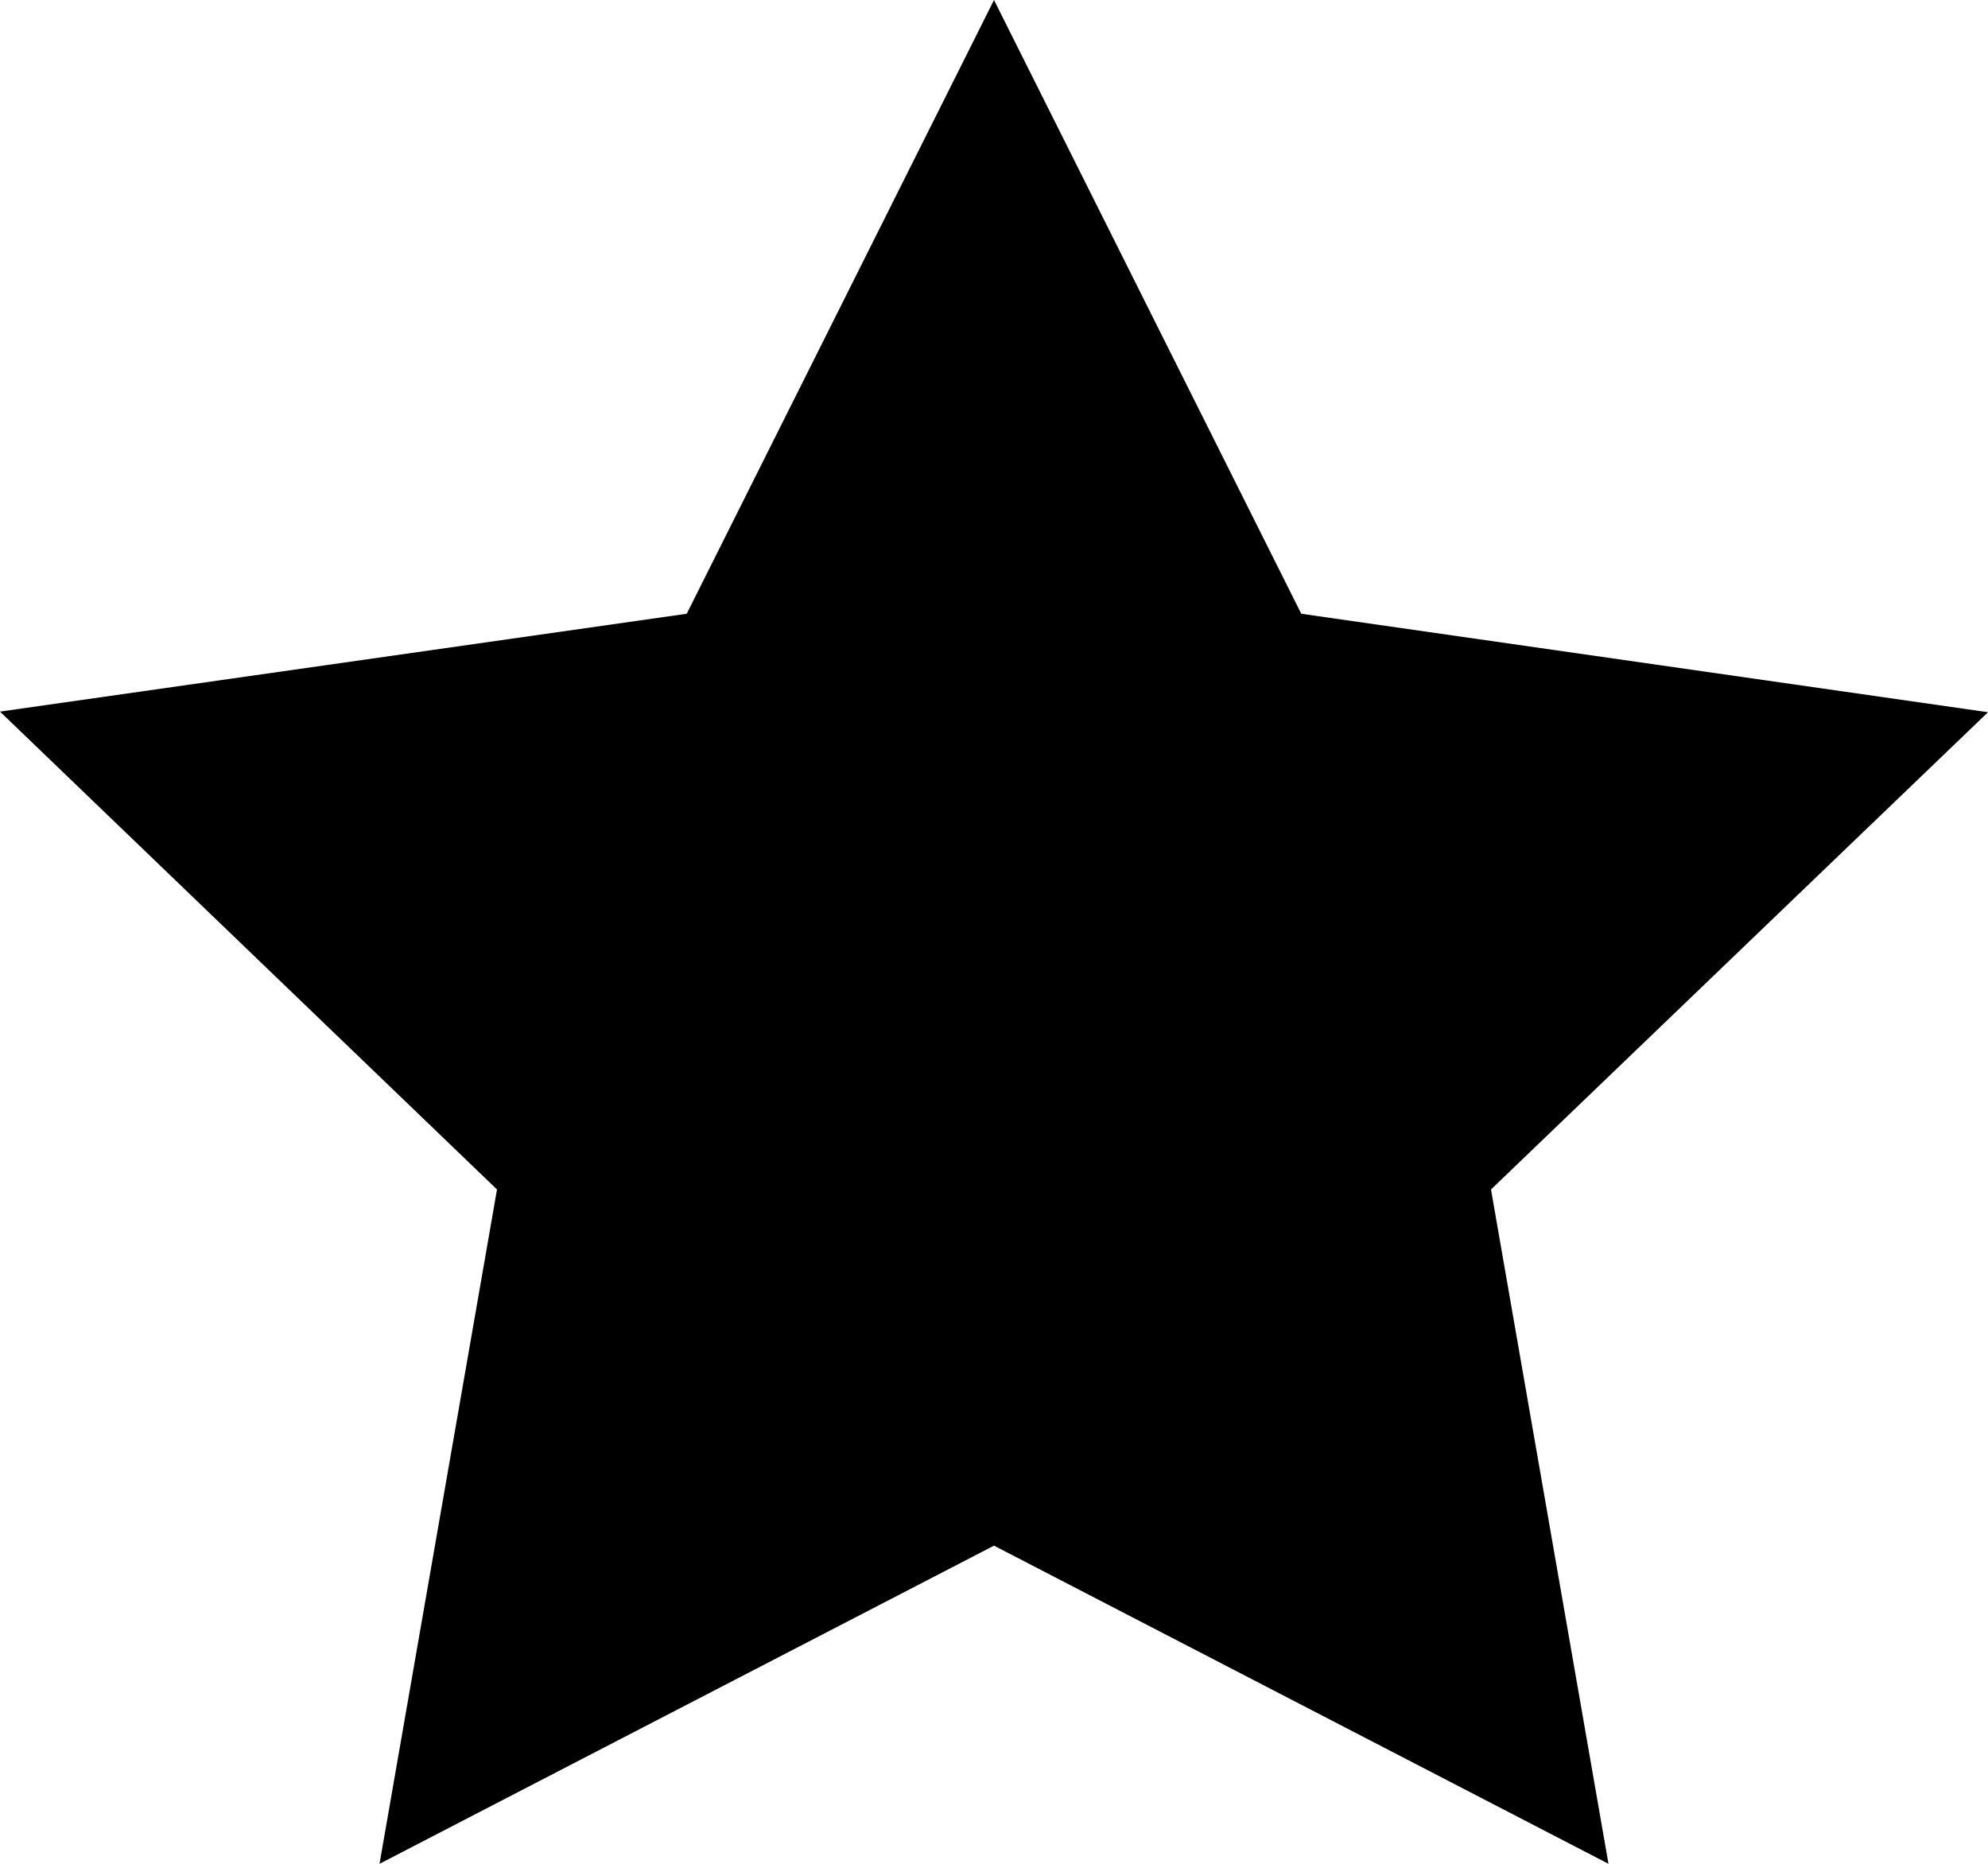 <svg width="32" height="30" viewBox="0 0 32 30" fill="none" xmlns="http://www.w3.org/2000/svg">
<path d="M16 0L11.054 9.879L0 11.454L8 19.146L6.109 30L16 24.879L25.891 30L24 19.146L32 11.464L20.946 9.879L16 0Z" fill="black"/>
</svg>
